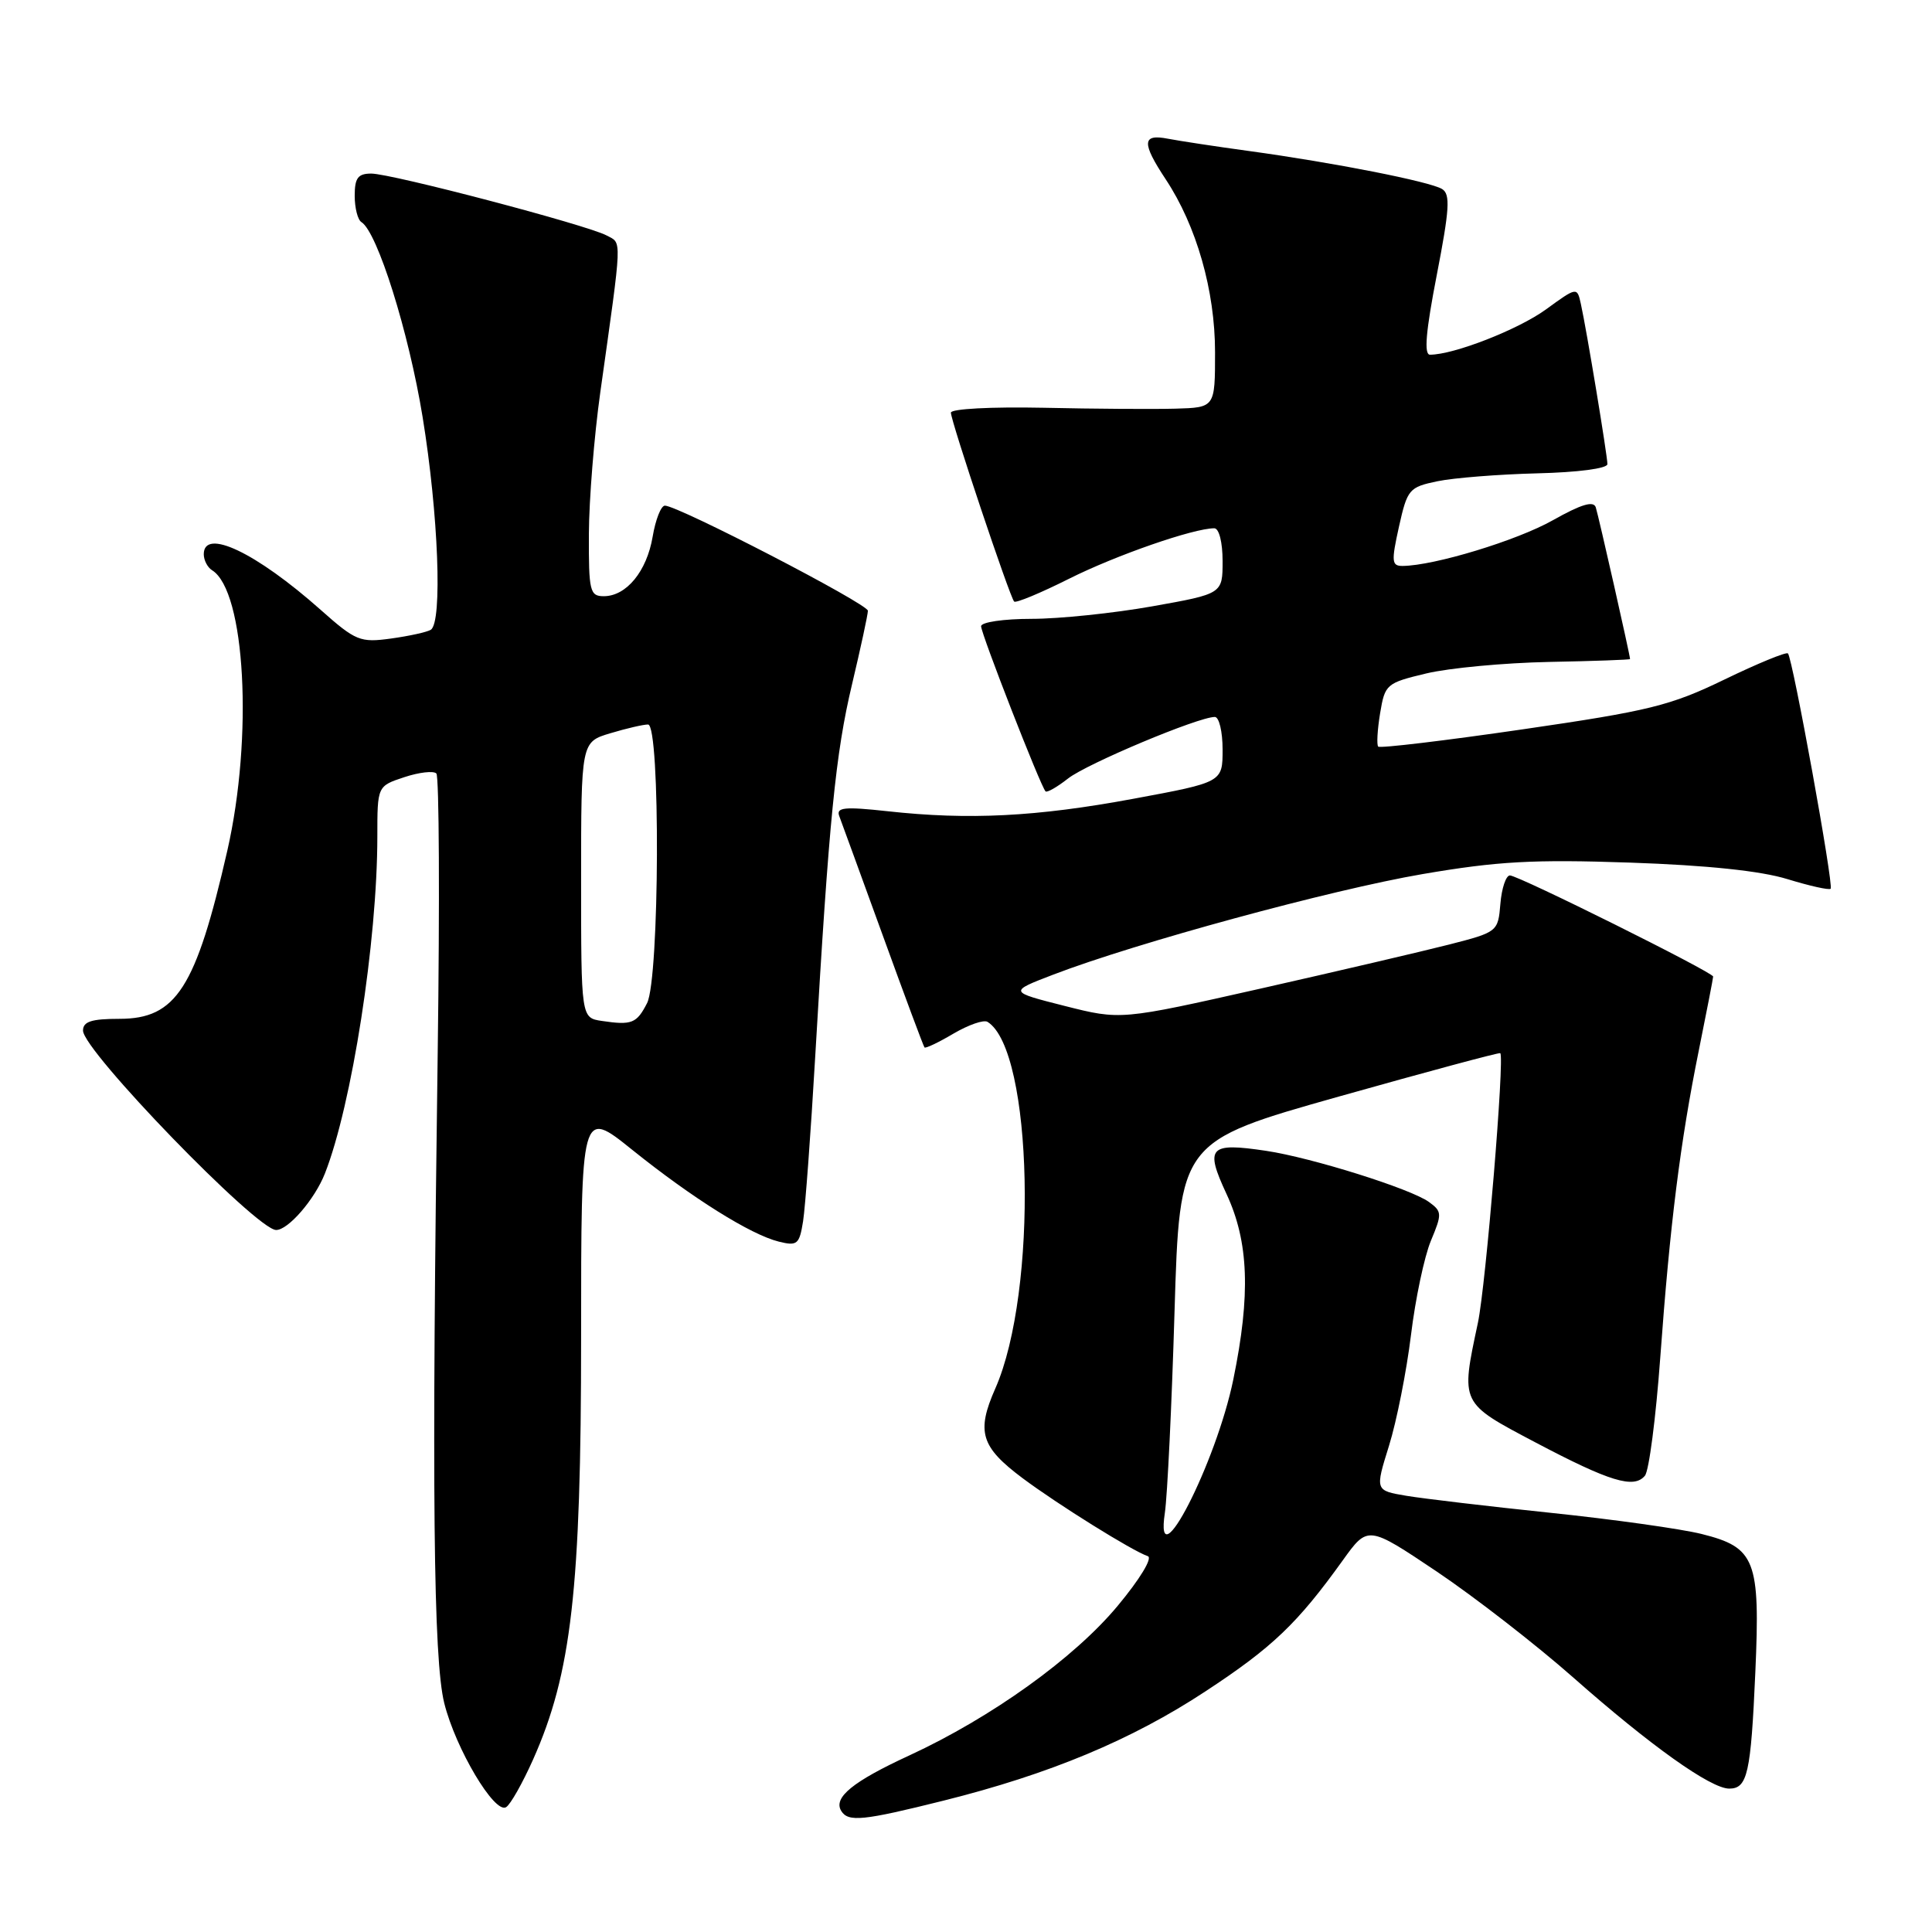 <?xml version="1.0" encoding="UTF-8" standalone="no"?>
<!DOCTYPE svg PUBLIC "-//W3C//DTD SVG 1.1//EN" "http://www.w3.org/Graphics/SVG/1.1/DTD/svg11.dtd" >
<svg xmlns="http://www.w3.org/2000/svg" xmlns:xlink="http://www.w3.org/1999/xlink" version="1.1" viewBox="0 0 256 256">
 <g >
 <path fill="currentColor"
d=" M 125.00 238.60 C 139.06 235.09 149.94 230.56 159.75 224.10 C 168.61 218.28 171.91 215.13 177.92 206.76 C 181.25 202.12 181.25 202.12 190.38 208.24 C 195.39 211.61 203.55 217.94 208.50 222.31 C 218.68 231.30 226.68 237.00 229.13 237.00 C 231.55 237.00 232.00 235.00 232.59 221.59 C 233.25 206.70 232.61 205.04 225.47 203.26 C 222.74 202.58 213.75 201.32 205.50 200.46 C 197.25 199.60 188.63 198.58 186.35 198.20 C 182.20 197.50 182.20 197.50 184.05 191.57 C 185.07 188.30 186.37 181.71 186.96 176.92 C 187.54 172.13 188.73 166.50 189.60 164.41 C 191.09 160.85 191.08 160.53 189.36 159.28 C 186.98 157.53 173.80 153.39 167.76 152.49 C 160.21 151.36 159.63 152.00 162.52 158.21 C 165.47 164.55 165.73 171.54 163.42 182.79 C 161.15 193.86 152.94 209.86 154.35 200.46 C 154.68 198.24 155.26 186.26 155.63 173.84 C 156.31 151.25 156.31 151.25 177.40 145.30 C 189.01 142.03 198.63 139.44 198.79 139.55 C 199.40 139.96 196.88 170.32 195.83 175.28 C 193.54 186.05 193.44 185.84 203.44 191.12 C 213.32 196.33 216.50 197.30 217.96 195.54 C 218.50 194.90 219.41 187.87 219.99 179.93 C 221.28 162.20 222.64 151.33 225.11 139.14 C 226.15 133.99 227.00 129.61 227.00 129.40 C 227.00 128.84 201.20 116.00 200.07 116.00 C 199.55 116.00 198.98 117.69 198.81 119.75 C 198.50 123.46 198.44 123.51 192.00 125.16 C 188.43 126.07 177.18 128.70 167.00 131.00 C 148.50 135.17 148.50 135.17 141.07 133.29 C 133.65 131.41 133.65 131.41 139.57 129.14 C 150.55 124.93 176.41 117.89 188.50 115.82 C 198.44 114.12 203.16 113.86 216.00 114.30 C 226.19 114.65 233.33 115.40 236.85 116.49 C 239.79 117.39 242.36 117.97 242.57 117.76 C 243.00 117.33 237.53 87.19 236.91 86.58 C 236.68 86.36 232.90 87.91 228.50 90.04 C 221.34 93.51 218.53 94.20 201.77 96.64 C 191.47 98.14 182.85 99.17 182.62 98.93 C 182.40 98.70 182.51 96.71 182.87 94.52 C 183.51 90.66 183.69 90.50 189.01 89.23 C 192.03 88.51 199.34 87.83 205.24 87.71 C 211.15 87.60 215.99 87.42 215.99 87.33 C 216.01 86.91 211.82 68.38 211.45 67.23 C 211.16 66.32 209.52 66.82 205.77 68.93 C 201.01 71.62 190.06 74.95 185.86 74.99 C 184.40 75.00 184.34 74.43 185.37 69.79 C 186.48 64.82 186.71 64.55 190.46 63.77 C 192.62 63.32 198.57 62.85 203.69 62.72 C 209.06 62.59 212.98 62.08 212.99 61.50 C 212.99 60.37 210.23 43.68 209.47 40.26 C 208.97 38.01 208.96 38.01 204.82 41.02 C 201.14 43.68 192.64 47.00 189.48 47.00 C 188.66 47.00 188.93 43.91 190.38 36.44 C 192.07 27.72 192.20 25.74 191.09 25.05 C 189.49 24.06 176.67 21.54 165.50 20.01 C 161.10 19.41 156.26 18.67 154.75 18.38 C 151.32 17.71 151.26 18.92 154.47 23.77 C 158.55 29.94 161.00 38.52 161.00 46.66 C 161.00 54.00 161.00 54.00 155.75 54.15 C 152.86 54.23 144.99 54.18 138.25 54.03 C 131.35 53.89 126.00 54.17 126.00 54.68 C 126.00 55.82 133.81 79.14 134.38 79.71 C 134.61 79.94 137.88 78.58 141.65 76.69 C 147.87 73.57 158.15 70.00 160.90 70.00 C 161.53 70.00 162.00 71.86 162.00 74.34 C 162.00 78.68 162.00 78.68 152.69 80.34 C 147.57 81.25 140.37 82.00 136.69 82.00 C 132.99 82.00 130.00 82.44 130.00 82.98 C 130.00 83.98 137.89 104.21 138.54 104.86 C 138.73 105.06 140.08 104.29 141.53 103.15 C 144.03 101.19 158.78 95.00 160.97 95.00 C 161.54 95.00 162.00 96.95 162.00 99.32 C 162.00 103.65 162.00 103.65 150.19 105.84 C 137.37 108.22 128.37 108.68 117.59 107.49 C 111.91 106.87 110.78 106.98 111.20 108.12 C 111.49 108.88 114.09 116.03 116.99 124.00 C 119.88 131.97 122.36 138.63 122.50 138.79 C 122.64 138.95 124.36 138.13 126.34 136.96 C 128.32 135.80 130.34 135.09 130.85 135.40 C 136.89 139.14 137.57 171.11 131.88 183.99 C 129.35 189.72 129.96 191.72 135.49 195.86 C 140.16 199.35 150.06 205.52 152.09 206.20 C 152.76 206.42 151.04 209.25 148.10 212.78 C 142.35 219.70 131.38 227.57 120.50 232.60 C 113.00 236.06 110.38 238.19 111.47 239.96 C 112.40 241.46 114.35 241.26 125.00 238.60 Z  M 70.63 233.16 C 75.73 221.72 77.00 210.59 77.00 177.21 C 77.00 146.91 77.00 146.91 83.75 152.34 C 91.73 158.75 99.45 163.59 103.19 164.52 C 105.64 165.13 105.92 164.89 106.41 161.84 C 106.70 160.00 107.43 150.18 108.02 140.00 C 109.85 108.56 110.72 99.82 112.90 90.67 C 114.05 85.82 115.00 81.43 115.00 80.93 C 115.00 80.02 89.86 67.00 88.10 67.00 C 87.59 67.00 86.86 68.85 86.48 71.11 C 85.70 75.71 83.00 79.00 80.00 79.00 C 78.16 79.00 78.00 78.34 78.03 70.75 C 78.05 66.21 78.73 57.78 79.54 52.00 C 82.49 31.02 82.43 32.30 80.38 31.20 C 77.78 29.81 51.88 23.00 49.19 23.00 C 47.43 23.00 47.00 23.58 47.00 25.94 C 47.00 27.56 47.40 29.13 47.89 29.43 C 50.00 30.74 54.16 43.98 56.00 55.27 C 58.09 68.08 58.65 82.48 57.08 83.45 C 56.58 83.76 54.20 84.28 51.81 84.61 C 47.72 85.17 47.14 84.94 42.48 80.80 C 33.92 73.20 27.00 69.92 27.00 73.44 C 27.00 74.23 27.50 75.19 28.10 75.56 C 32.51 78.29 33.56 97.64 30.12 112.72 C 25.95 130.94 23.35 135.00 15.83 135.00 C 12.12 135.00 11.00 135.36 11.00 136.56 C 11.00 139.21 33.97 162.93 36.58 162.98 C 38.17 163.01 41.70 158.93 43.05 155.50 C 46.62 146.43 50.00 124.71 50.00 110.83 C 50.00 104.16 50.00 104.16 53.57 102.98 C 55.53 102.33 57.44 102.11 57.82 102.49 C 58.19 102.87 58.27 119.45 58.00 139.34 C 57.19 197.57 57.42 219.88 58.87 225.69 C 60.38 231.72 65.54 240.40 67.06 239.46 C 67.64 239.11 69.24 236.27 70.63 233.16 Z  M 79.75 135.28 C 77.00 134.87 77.00 134.87 77.00 116.59 C 77.00 98.32 77.00 98.32 80.87 97.16 C 82.99 96.52 85.24 96.00 85.87 96.00 C 87.52 96.00 87.40 129.66 85.74 132.92 C 84.36 135.61 83.72 135.87 79.75 135.28 Z "/>
</g>
</svg>